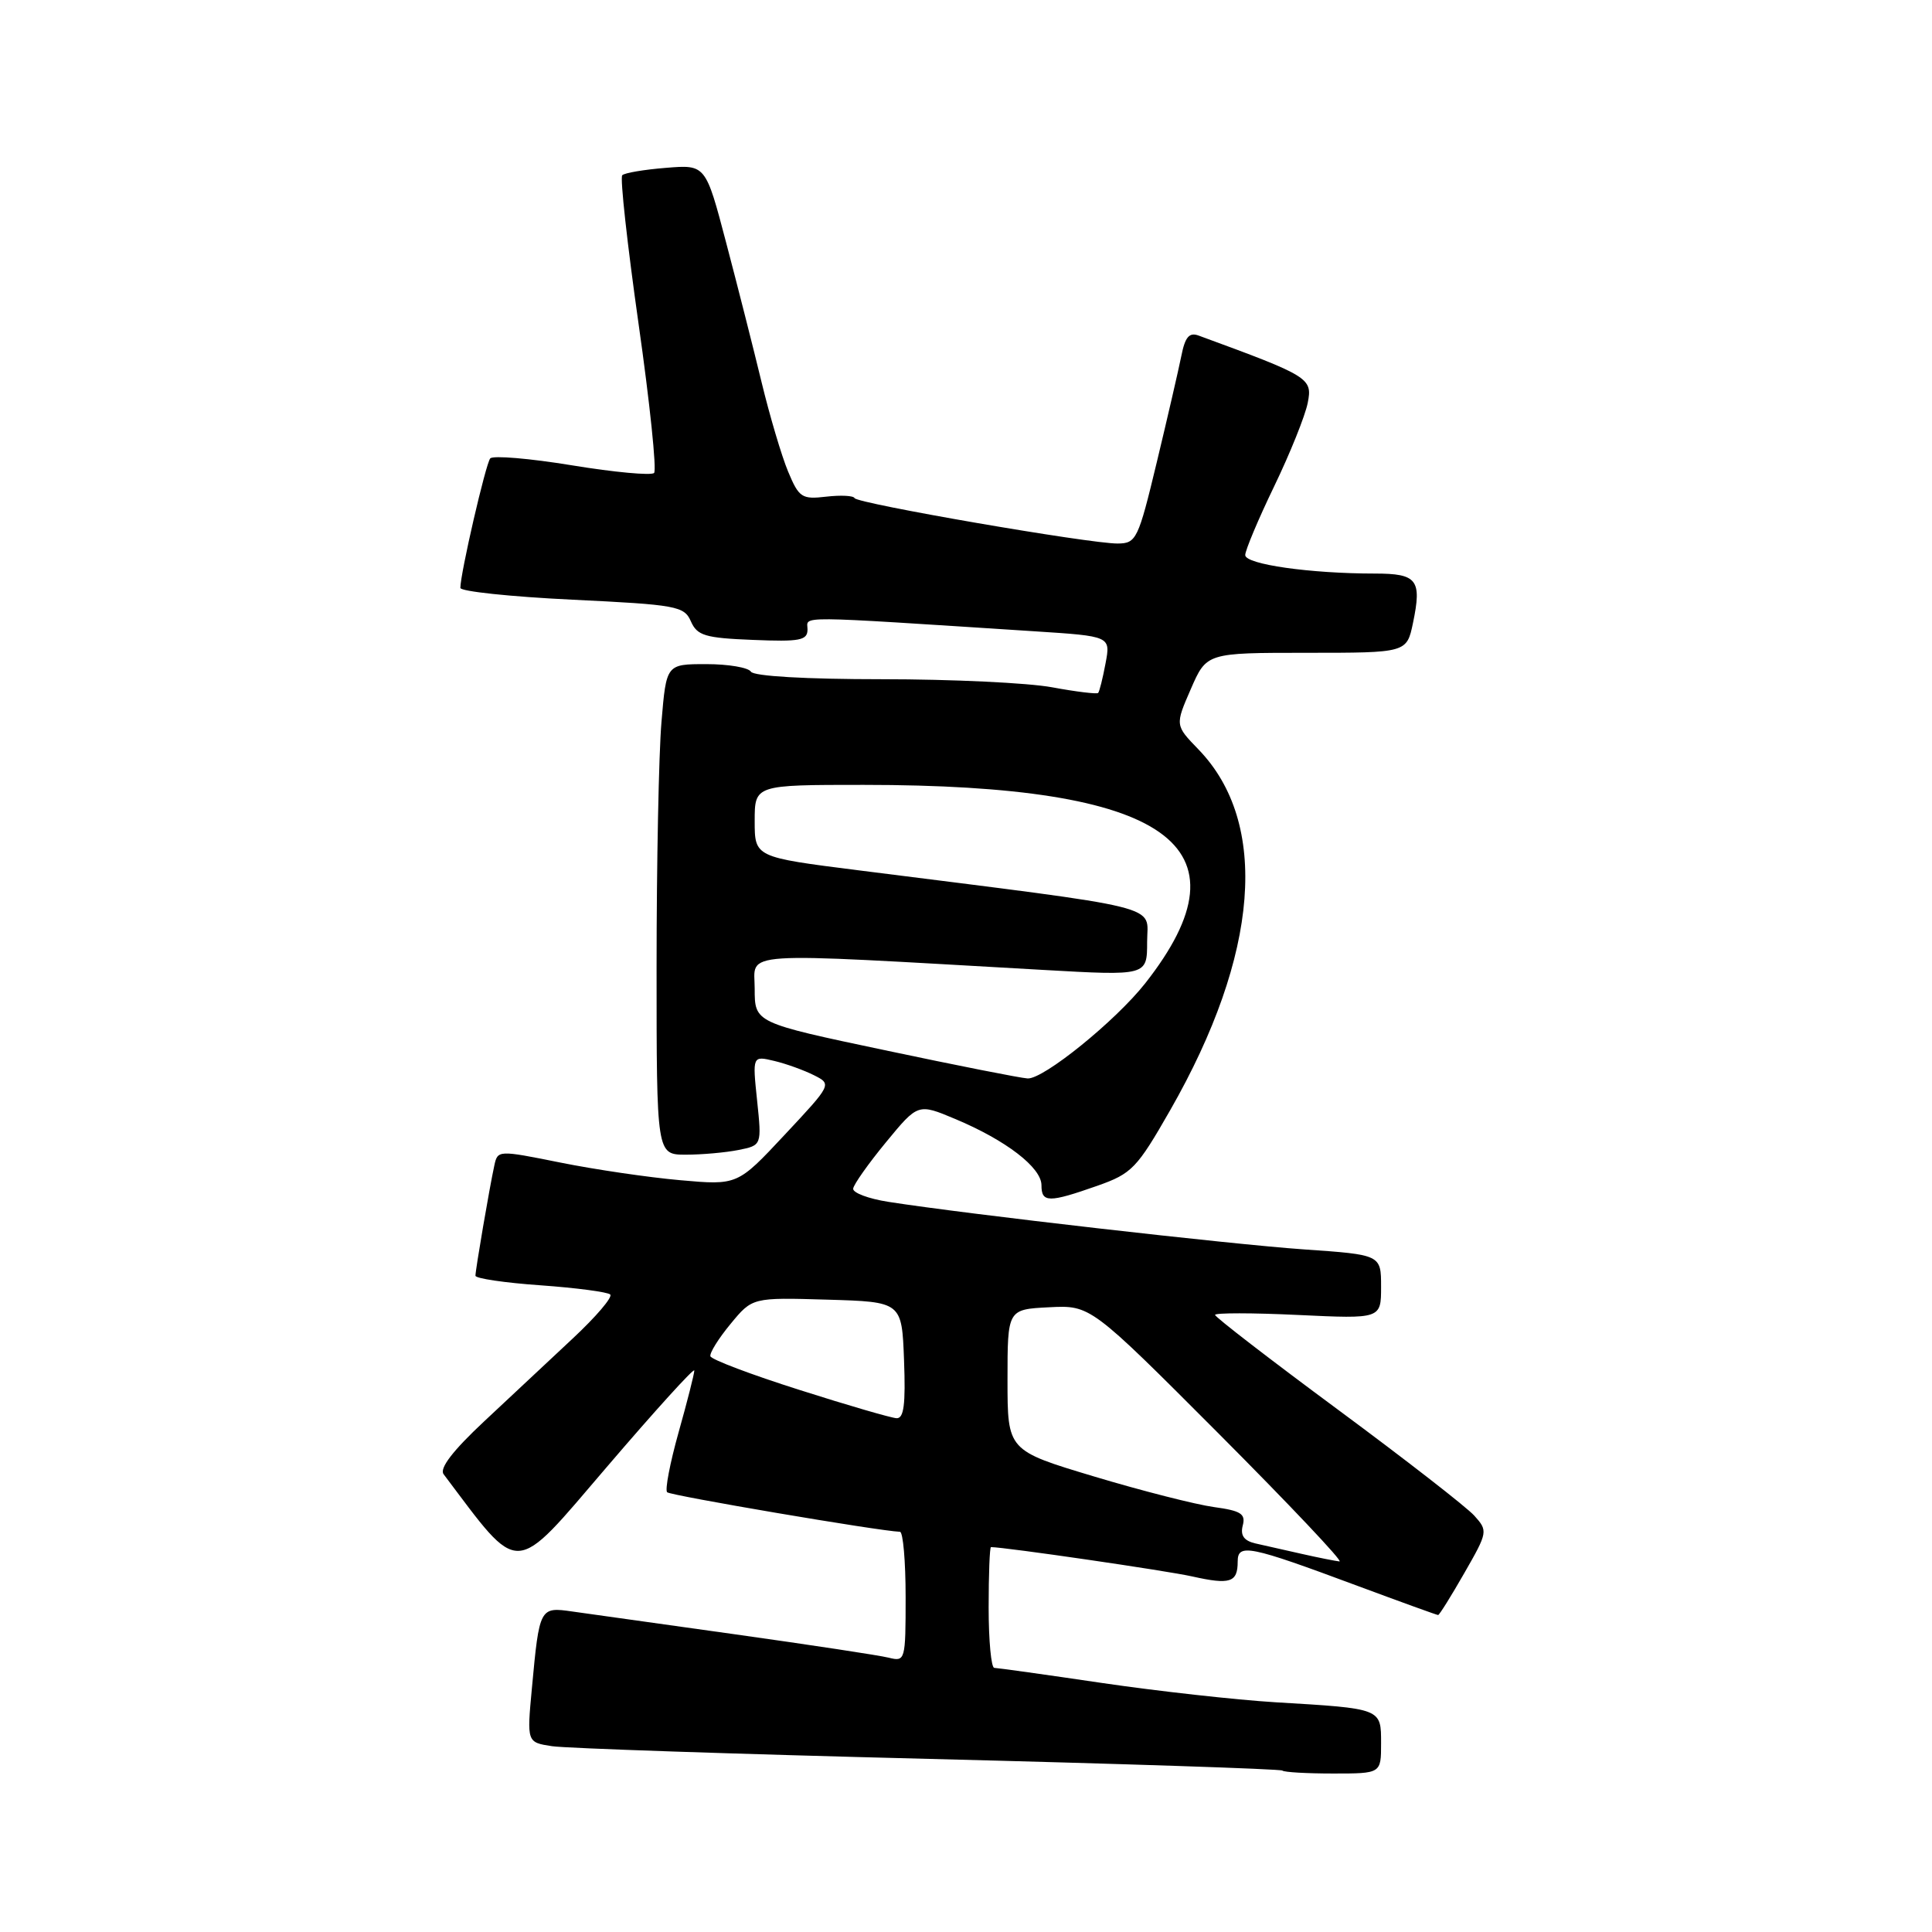 <?xml version="1.0" encoding="UTF-8" standalone="no"?>
<!DOCTYPE svg PUBLIC "-//W3C//DTD SVG 1.1//EN" "http://www.w3.org/Graphics/SVG/1.1/DTD/svg11.dtd" >
<svg xmlns="http://www.w3.org/2000/svg" xmlns:xlink="http://www.w3.org/1999/xlink" version="1.1" viewBox="0 0 256 256">
 <g >
 <path fill="currentColor"
d=" M 183.00 231.02 C 183.00 226.35 183.15 226.40 169.00 225.56 C 163.78 225.24 153.43 224.09 146.00 223.00 C 138.57 221.90 132.16 221.01 131.75 221.00 C 131.34 221.00 131.00 217.40 131.00 213.00 C 131.00 208.60 131.14 205.00 131.31 205.00 C 133.13 205.00 154.63 208.13 157.99 208.89 C 163.00 210.01 164.00 209.69 164.00 206.92 C 164.00 204.48 165.50 204.78 179.89 210.14 C 185.60 212.26 190.40 214.00 190.56 214.00 C 190.72 214.00 192.28 211.50 194.03 208.44 C 197.15 203.00 197.17 202.85 195.35 200.83 C 194.33 199.70 186.19 193.37 177.25 186.76 C 168.31 180.15 161.00 174.51 161.00 174.23 C 161.00 173.95 165.95 173.95 172.00 174.24 C 183.00 174.76 183.00 174.76 183.00 170.51 C 183.00 166.26 183.00 166.26 172.75 165.55 C 163.09 164.88 128.17 160.89 117.71 159.25 C 115.08 158.84 112.98 158.05 113.05 157.50 C 113.11 156.95 115.07 154.18 117.40 151.35 C 121.64 146.20 121.64 146.20 126.57 148.27 C 133.28 151.08 138.00 154.70 138.00 157.05 C 138.00 159.38 138.96 159.39 145.41 157.12 C 149.98 155.51 150.65 154.81 155.06 147.10 C 166.87 126.45 168.23 109.04 158.80 99.30 C 155.70 96.10 155.70 96.10 157.79 91.30 C 159.88 86.50 159.88 86.50 173.14 86.50 C 186.40 86.50 186.40 86.50 187.23 82.54 C 188.42 76.82 187.79 76.00 182.18 76.00 C 173.60 76.00 165.00 74.78 165.00 73.55 C 165.00 72.92 166.72 68.82 168.83 64.45 C 170.94 60.08 172.94 55.10 173.28 53.39 C 173.93 50.10 173.54 49.86 158.84 44.47 C 157.58 44.00 157.03 44.64 156.53 47.18 C 156.16 49.01 154.70 55.34 153.28 61.25 C 150.82 71.48 150.57 72.00 148.10 72.02 C 144.43 72.05 113.56 66.72 113.23 66.00 C 113.09 65.67 111.40 65.59 109.48 65.81 C 106.25 66.19 105.87 65.94 104.43 62.49 C 103.57 60.43 101.99 55.10 100.91 50.63 C 99.83 46.16 97.72 37.85 96.22 32.16 C 93.50 21.81 93.50 21.81 88.25 22.24 C 85.36 22.47 82.75 22.91 82.45 23.22 C 82.14 23.52 83.12 32.37 84.61 42.89 C 86.11 53.40 87.03 62.30 86.67 62.67 C 86.30 63.03 81.41 62.58 75.80 61.66 C 70.20 60.74 65.32 60.33 64.96 60.74 C 64.36 61.44 61.00 75.99 61.00 77.90 C 61.00 78.36 67.66 79.07 75.80 79.46 C 89.67 80.13 90.66 80.31 91.55 82.34 C 92.38 84.22 93.43 84.54 99.75 84.79 C 106.00 85.05 107.00 84.86 107.00 83.40 C 107.00 81.58 104.66 81.56 137.08 83.65 C 147.17 84.30 147.17 84.30 146.49 87.90 C 146.12 89.88 145.68 91.64 145.51 91.82 C 145.34 91.99 142.59 91.66 139.41 91.07 C 136.23 90.48 126.09 90.00 116.88 90.00 C 106.78 90.00 99.87 89.60 99.50 89.00 C 99.16 88.45 96.50 88.00 93.59 88.00 C 88.29 88.00 88.29 88.00 87.65 95.65 C 87.29 99.86 87.00 114.48 87.00 128.15 C 87.00 153.00 87.00 153.00 90.88 153.00 C 93.01 153.00 96.14 152.72 97.85 152.38 C 100.94 151.76 100.94 151.76 100.32 145.82 C 99.70 139.89 99.70 139.89 102.60 140.58 C 104.20 140.96 106.56 141.82 107.87 142.48 C 110.23 143.67 110.21 143.70 103.97 150.37 C 97.72 157.06 97.72 157.06 90.11 156.38 C 85.92 156.01 78.77 154.96 74.22 154.04 C 66.01 152.39 65.94 152.39 65.50 154.44 C 64.85 157.43 63.00 168.25 63.00 169.04 C 63.00 169.40 66.88 169.98 71.63 170.31 C 76.37 170.65 80.53 171.20 80.86 171.53 C 81.20 171.87 78.98 174.47 75.93 177.32 C 72.89 180.17 67.58 185.13 64.15 188.34 C 59.99 192.23 58.20 194.57 58.78 195.34 C 69.09 209.01 67.83 209.07 80.40 194.39 C 86.78 186.93 92.00 181.18 92.00 181.60 C 92.00 182.03 91.07 185.70 89.92 189.78 C 88.78 193.85 88.09 197.43 88.40 197.73 C 88.84 198.17 116.47 202.87 119.25 202.97 C 119.66 202.99 120.00 206.87 120.00 211.61 C 120.00 220.04 119.95 220.20 117.75 219.65 C 116.51 219.34 107.40 217.96 97.50 216.57 C 87.60 215.19 77.84 213.82 75.82 213.53 C 71.52 212.91 71.47 213.00 70.48 223.69 C 69.81 230.87 69.81 230.87 73.15 231.38 C 74.99 231.66 97.42 232.42 123.00 233.06 C 148.57 233.70 169.69 234.40 169.92 234.61 C 170.15 234.83 173.18 235.00 176.67 235.00 C 183.00 235.00 183.00 235.00 183.00 231.02 Z  M 172.50 205.90 C 170.30 205.41 167.53 204.78 166.34 204.51 C 164.83 204.16 164.33 203.45 164.67 202.14 C 165.08 200.59 164.43 200.18 160.83 199.69 C 158.45 199.36 151.32 197.55 145.00 195.65 C 133.50 192.20 133.50 192.20 133.50 182.85 C 133.50 173.50 133.50 173.50 139.00 173.22 C 144.50 172.94 144.50 172.94 161.49 189.97 C 170.83 199.34 178.03 206.95 177.49 206.90 C 176.95 206.84 174.70 206.40 172.50 205.90 Z  M 105.93 184.17 C 99.56 182.15 94.26 180.15 94.13 179.71 C 94.01 179.28 95.21 177.35 96.80 175.43 C 99.69 171.92 99.69 171.92 109.59 172.21 C 119.50 172.50 119.50 172.50 119.79 180.25 C 120.01 186.10 119.77 187.98 118.79 187.92 C 118.08 187.88 112.29 186.20 105.93 184.17 Z  M 117.25 139.16 C 100.00 135.52 100.00 135.52 100.00 131.01 C 100.00 125.98 96.94 126.18 138.25 128.52 C 152.00 129.30 152.00 129.30 152.00 124.80 C 152.00 119.78 155.16 120.56 113.75 115.32 C 100.00 113.58 100.00 113.58 100.00 108.79 C 100.00 104.00 100.00 104.00 114.43 104.00 C 154.81 104.00 166.14 111.98 151.75 130.29 C 147.82 135.28 138.25 143.03 136.16 142.90 C 135.25 142.85 126.74 141.17 117.25 139.16 Z "/>
</g>
</svg>